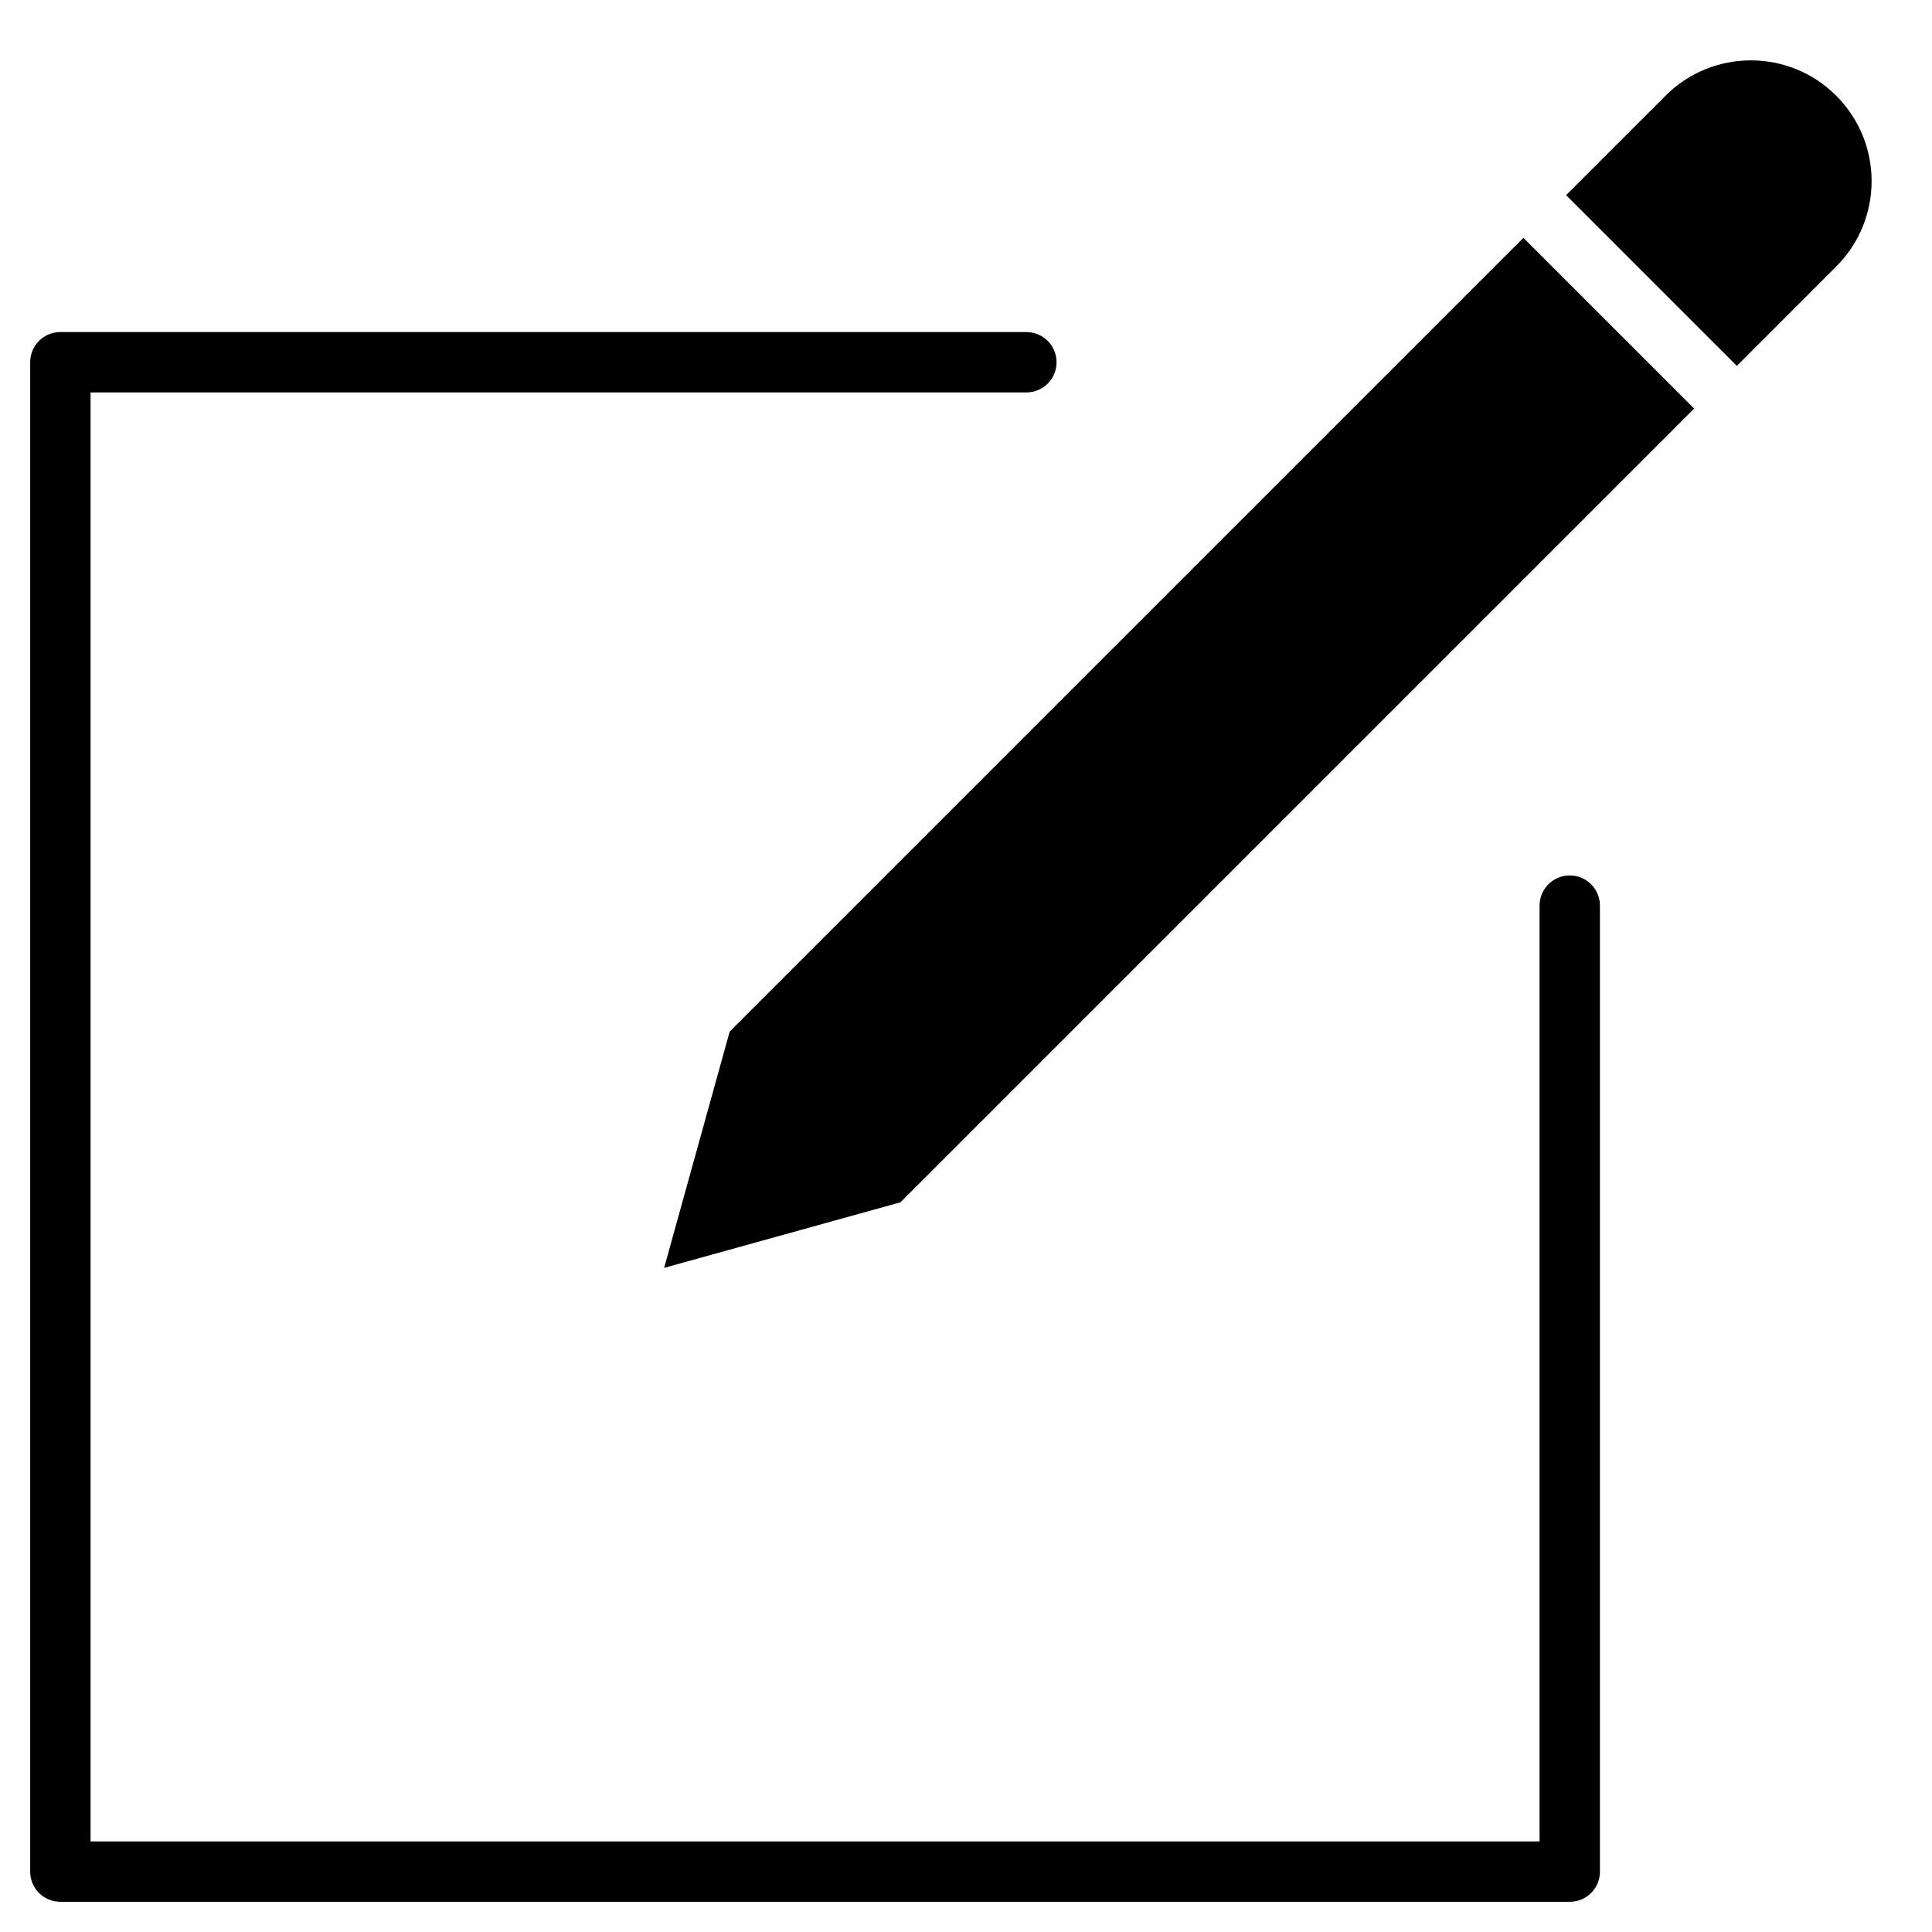 <?xml version="1.0" encoding="utf-8"?>
<!-- Generator: Adobe Illustrator 19.2.1, SVG Export Plug-In . SVG Version: 6.00 Build 0)  -->
<!DOCTYPE svg PUBLIC "-//W3C//DTD SVG 1.1//EN" "http://www.w3.org/Graphics/SVG/1.1/DTD/svg11.dtd">
<svg version="1.1" id="Layer_1" xmlns="http://www.w3.org/2000/svg" xmlns:xlink="http://www.w3.org/1999/xlink" x="0px" y="0px"
	 width="64px" height="64px" viewBox="0 0 64 64" enable-background="new 0 0 64 64" xml:space="preserve">
<path d="M53,62V30c0-0.553-0.447-1-1-1s-1,0.447-1,1v31H3V13h31c0.553,0,1-0.447,1-1s-0.447-1-1-1H2c-0.553,0-1,0.447-1,1v50
	c0,0.553,0.447,1,1,1h50C52.553,63,53,62.553,53,62z"/>
<polygon points="22,42 29.828,39.828 56.121,13.535 50.465,7.879 24.172,34.172 "/>
<path d="M55.172,3.172l-3.293,3.293l5.656,5.656l3.293-3.293c1.562-1.562,1.562-4.095,0-5.656
	C59.268,1.609,56.732,1.609,55.172,3.172z"/>
</svg>
